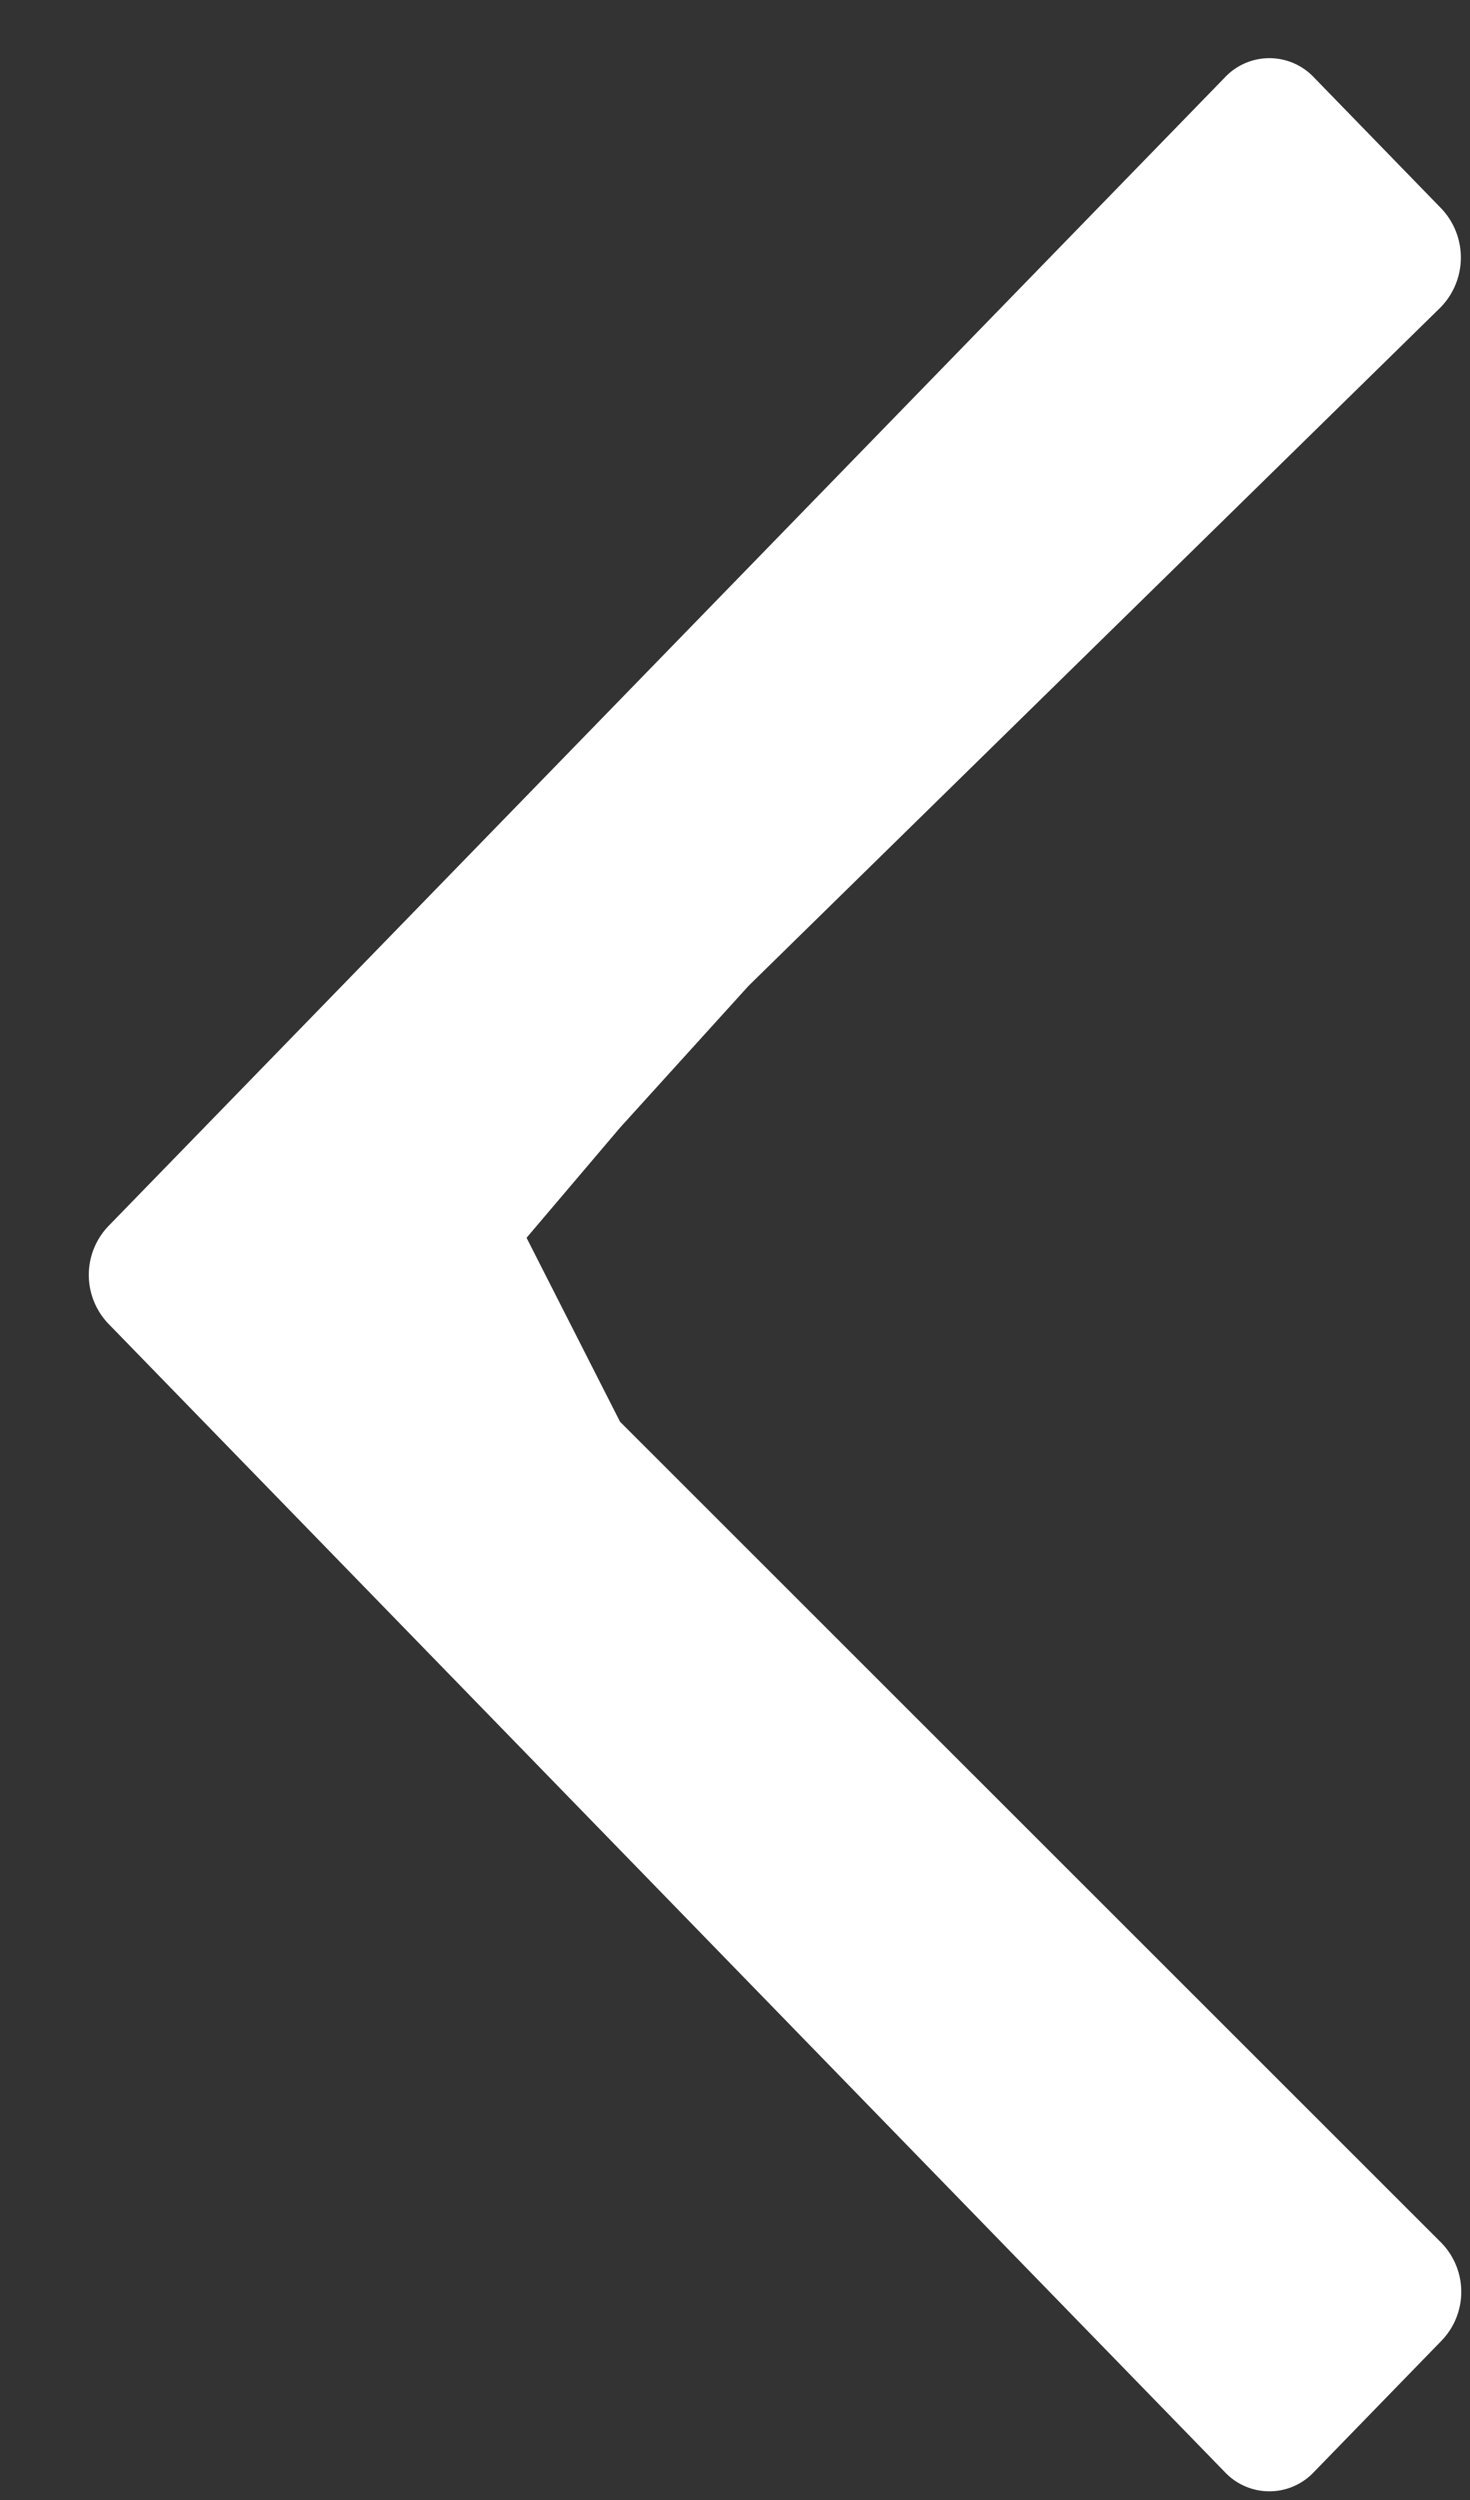<svg xmlns="http://www.w3.org/2000/svg" width="10" height="17"><rect width="100%" height="100%" fill="#333333" stroke="none"/><path fill="#FFF" fill-rule="evenodd" d="M9.806 15.917a.478.478 0 00-.007-.672L4.218 9.668l-.636-1.251.636-.749.874-.964 4.706-4.612a.485.485 0 00.008-.673L8.937.525a.416.416 0 00-.605.002L.736 8.339a.48.48 0 00.002.663l7.596 7.81a.416.416 0 00.605-.003l.867-.892z"/></svg>